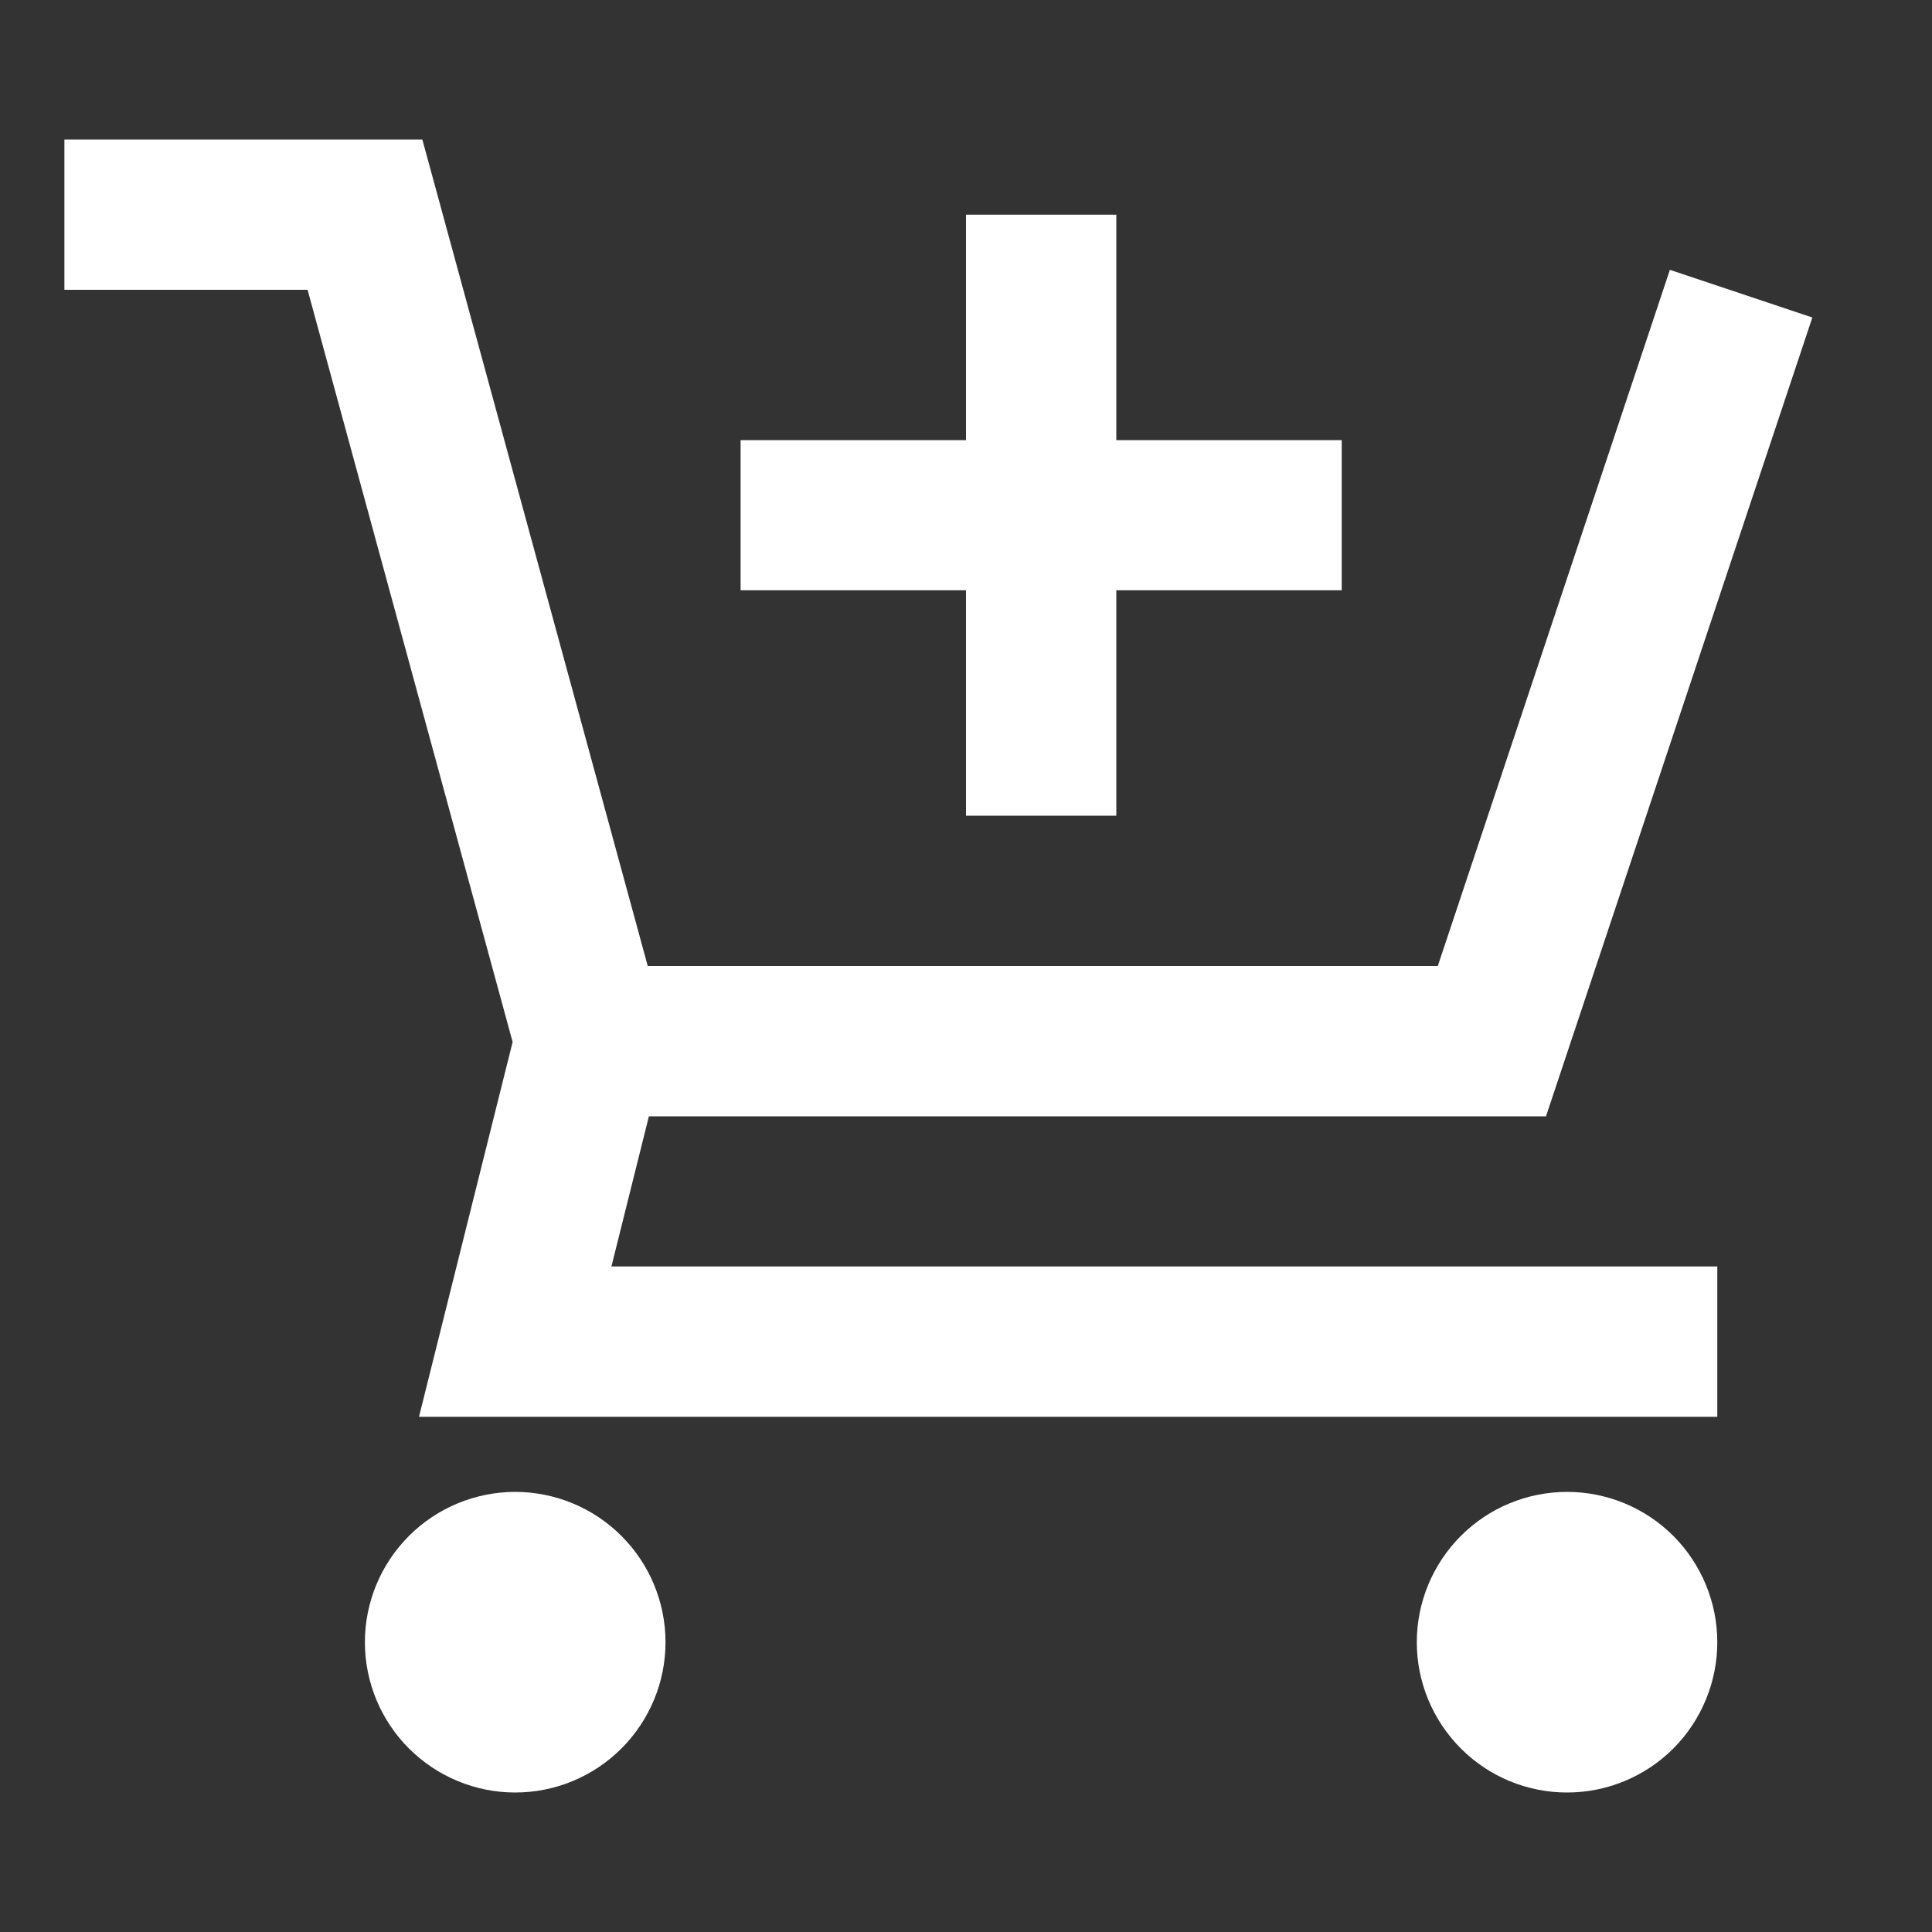 <svg width="15" height="15" viewBox="0 0 15 15" fill="none" xmlns="http://www.w3.org/2000/svg">
<rect x="0" y="0" width="15" height="15" fill="#333333" stroke="none"/>
<g clip-path="url(#clip0_1_434)">
<path d="M0.5 1.083H3.279L5.029 7.5H11.163L12.965 2.095L14.071 2.465L12.003 8.667H5.038L4.747 9.833H13.333V11H3.253L3.98 8.09L2.388 2.25H0.5V1.083ZM8.667 1.667V3.417H10.417V4.583H8.667V6.333H7.5V4.583H5.75V3.417H7.5V1.667H8.667ZM2.833 12.75C2.833 12.441 2.956 12.144 3.175 11.925C3.394 11.706 3.691 11.583 4 11.583C4.309 11.583 4.606 11.706 4.825 11.925C5.044 12.144 5.167 12.441 5.167 12.75C5.167 13.059 5.044 13.356 4.825 13.575C4.606 13.794 4.309 13.917 4 13.917C3.691 13.917 3.394 13.794 3.175 13.575C2.956 13.356 2.833 13.059 2.833 12.75ZM11 12.75C11 12.441 11.123 12.144 11.342 11.925C11.56 11.706 11.857 11.583 12.167 11.583C12.476 11.583 12.773 11.706 12.992 11.925C13.21 12.144 13.333 12.441 13.333 12.75C13.333 13.059 13.21 13.356 12.992 13.575C12.773 13.794 12.476 13.917 12.167 13.917C11.857 13.917 11.56 13.794 11.342 13.575C11.123 13.356 11 13.059 11 12.75Z" fill="white"/>
</g>
<defs>
<clipPath id="clip0_1_434">
<rect width="14" height="14" fill="white" transform="translate(0.5 0.5)"/>
</clipPath>
</defs>
</svg>
